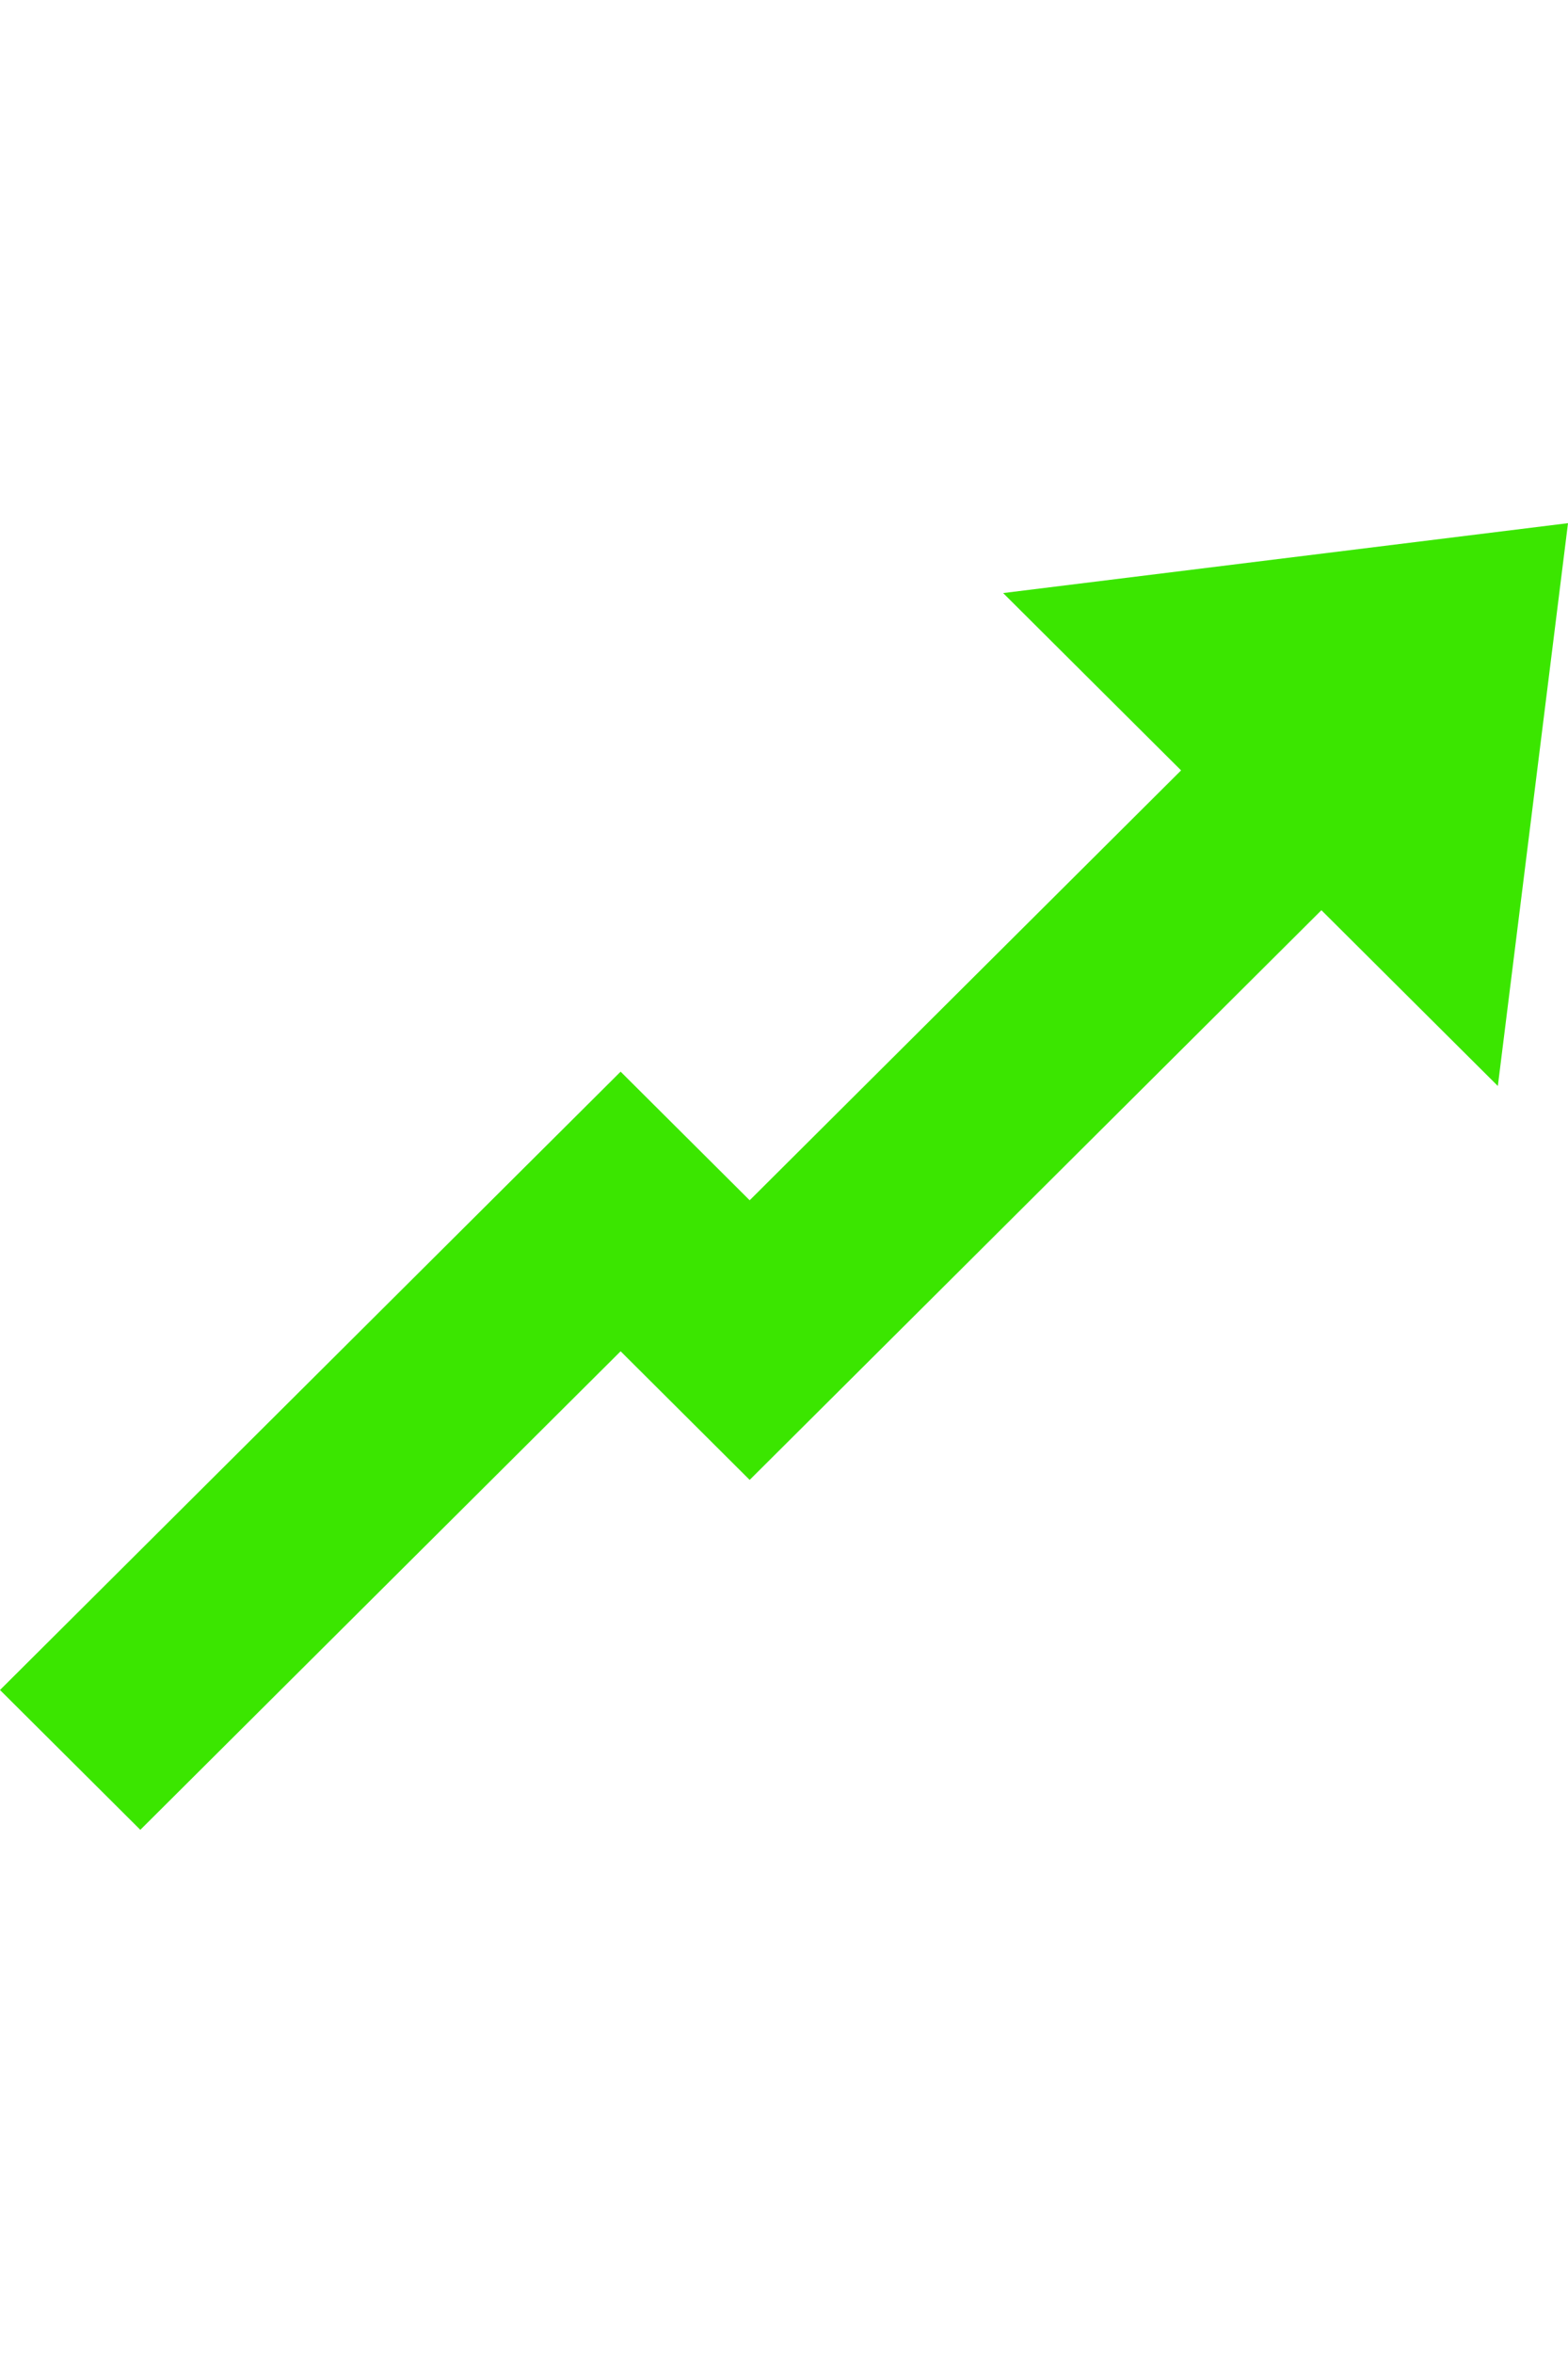 <svg id="Capa_1" fill="#3be600" enable-background="new 0 0 512 512" height="30" viewBox="0 0 512 512" width="20" xmlns="http://www.w3.org/2000/svg"><g><path d="m327.55 65.57 58.11 57.88-140.87 140.31-42.14-41.98-202.65 201.82 45.82 45.64 156.83-156.19 42.14 41.98 186.69-185.94 57.61 57.37 22.91-183.7z"/></g></svg>
